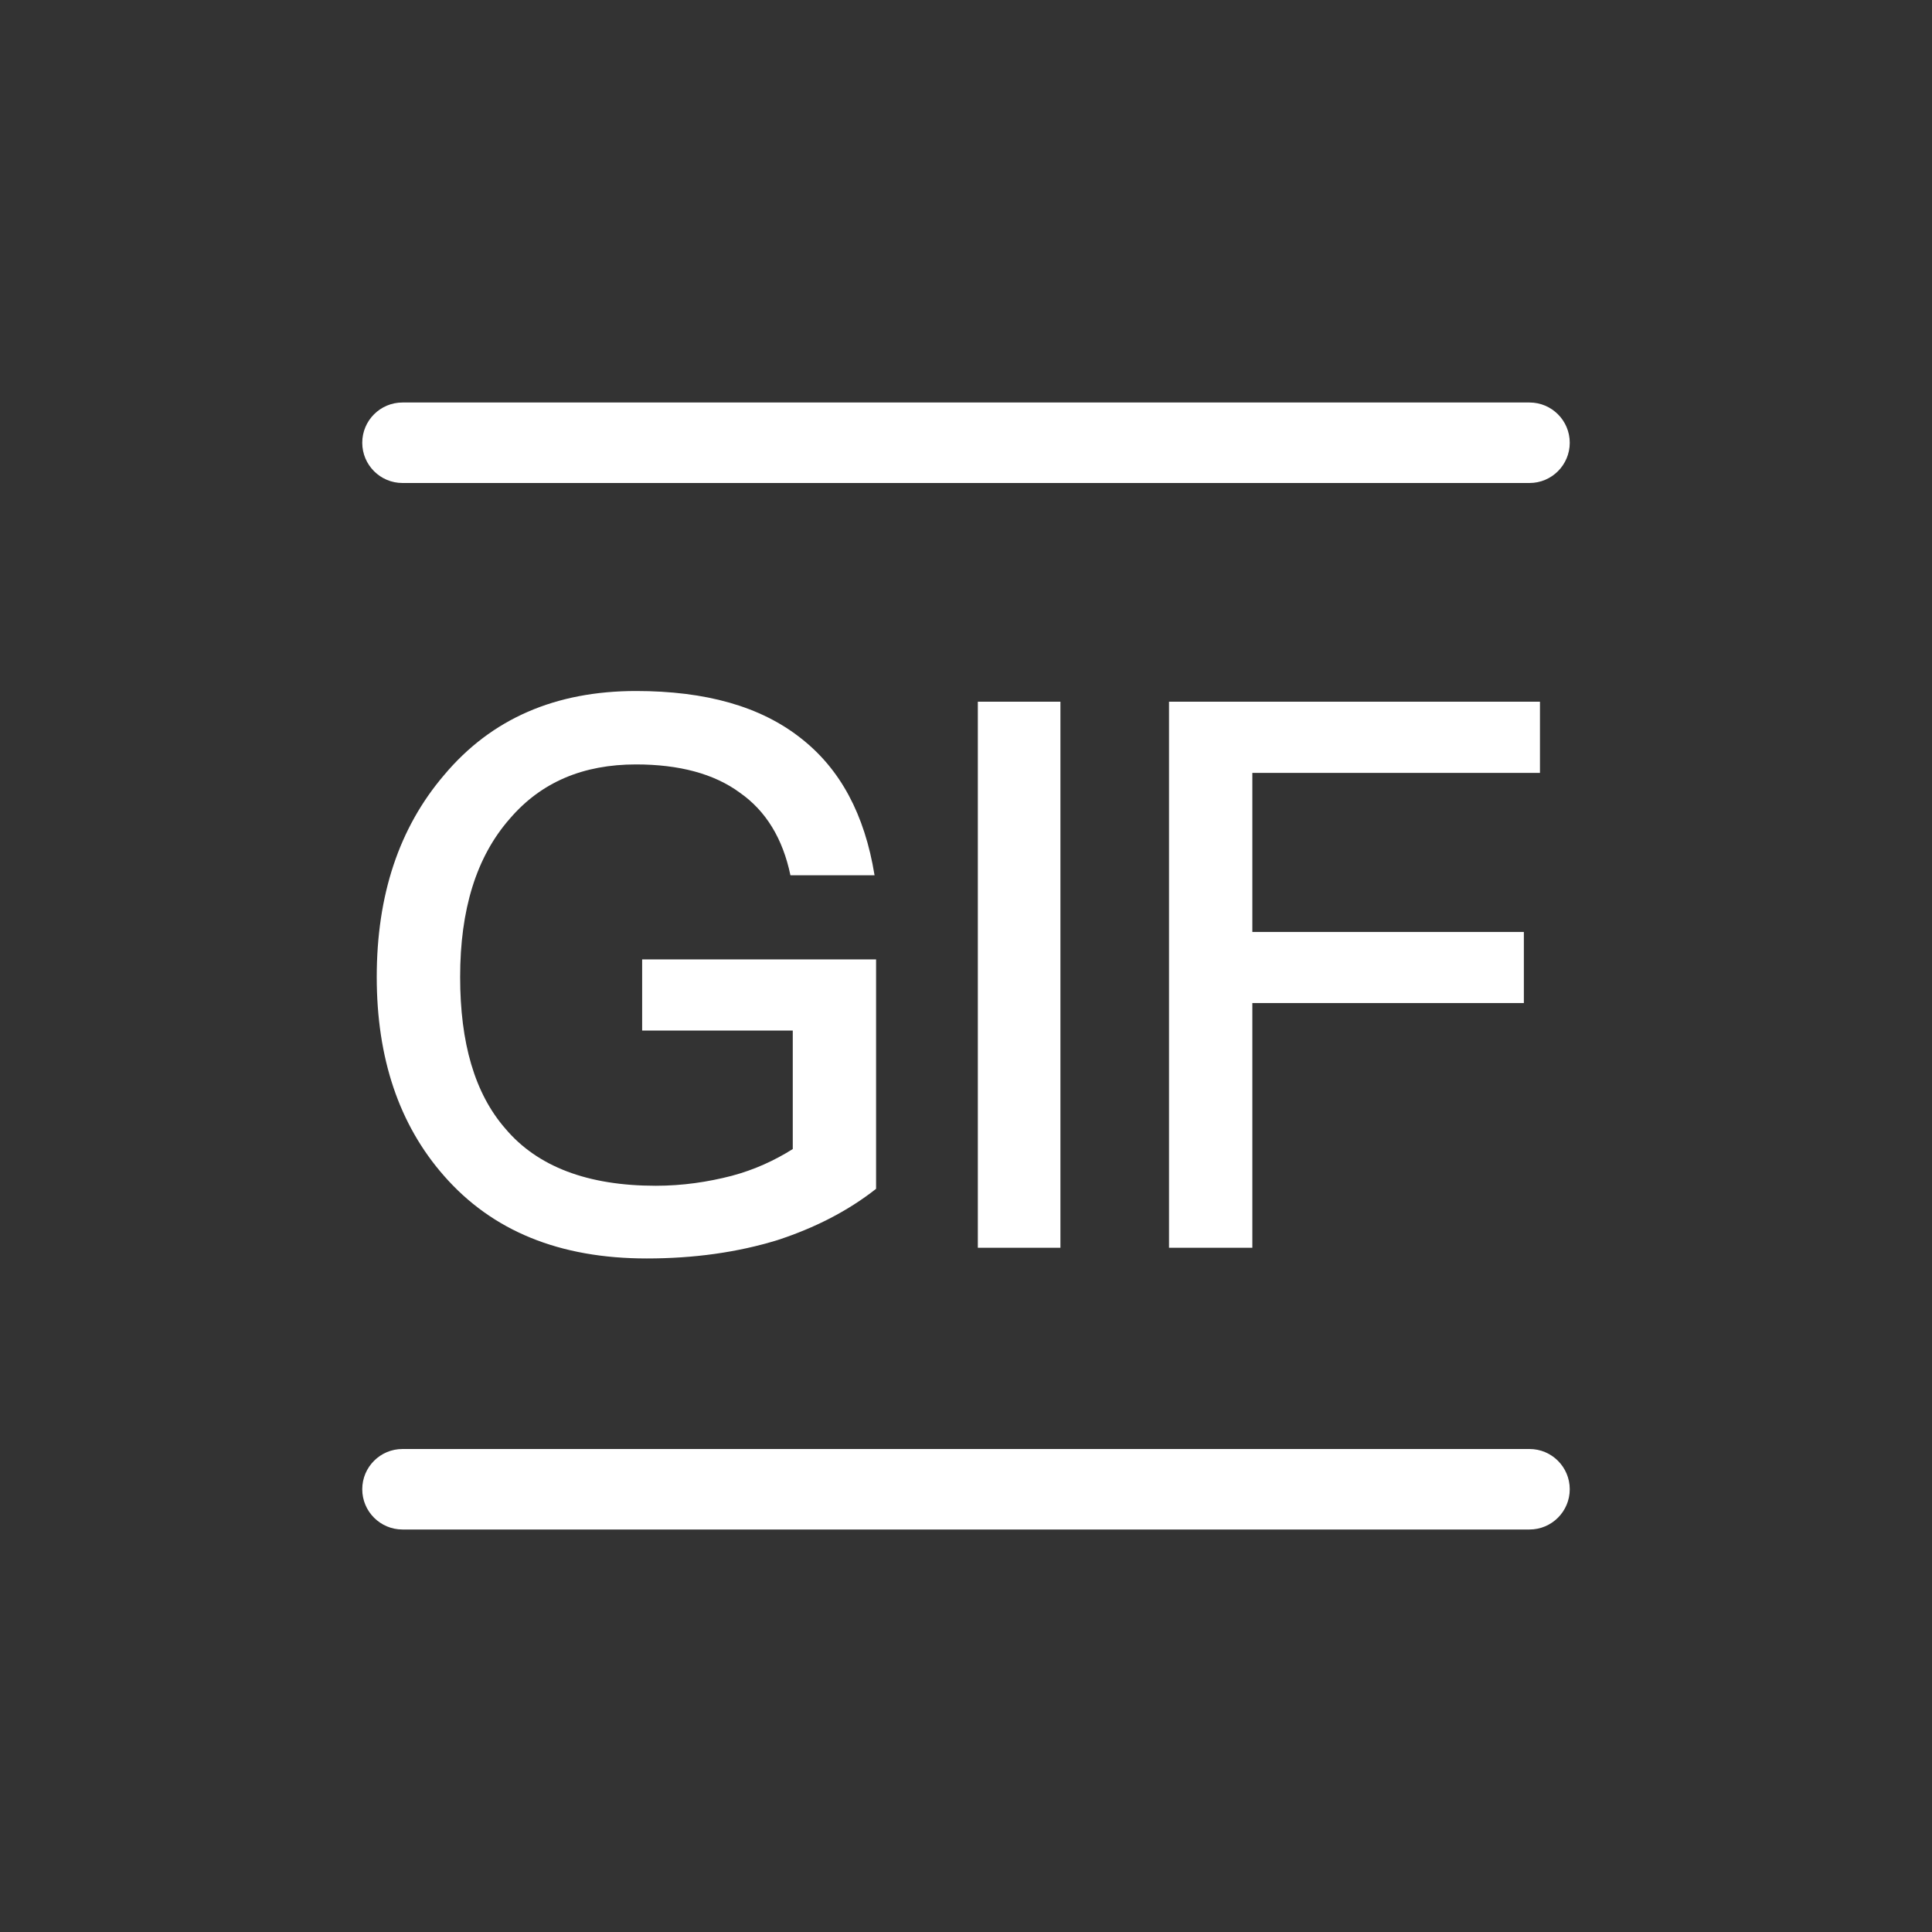 <?xml version="1.0" encoding="UTF-8"?>
<svg width="24px" height="24px" viewBox="0 0 24 24" version="1.1" xmlns="http://www.w3.org/2000/svg" xmlns:xlink="http://www.w3.org/1999/xlink">
    <rect x="0" y="0" width="24" height="24" fill="#333333" stroke="none"/>
    <title>gif</title>
    <g id="gif" stroke="none" stroke-width="1" fill="none" fill-rule="evenodd">
        <rect id="矩形" x="0" y="0" width="24" height="24"></rect>
        <g id="GIF" transform="translate(4.5, 5)" fill="#FFFFFF" fill-rule="nonzero">
            <path d="M3.401,3.584 C2.403,3.584 1.605,3.926 1.016,4.629 C0.456,5.285 0.18,6.12 0.18,7.137 C0.18,8.144 0.456,8.97 1.016,9.607 C1.615,10.291 2.45,10.633 3.534,10.633 C4.122,10.633 4.664,10.557 5.158,10.405 C5.623,10.253 6.032,10.044 6.383,9.768 L6.383,6.918 L3.477,6.918 L3.477,7.802 L5.348,7.802 L5.348,9.274 C5.12,9.417 4.873,9.531 4.588,9.607 C4.293,9.683 3.98,9.73 3.647,9.73 C2.802,9.73 2.175,9.493 1.776,9.018 C1.396,8.581 1.216,7.954 1.216,7.137 C1.216,6.301 1.415,5.646 1.833,5.17 C2.223,4.715 2.745,4.496 3.401,4.496 C3.933,4.496 4.37,4.61 4.692,4.848 C5.016,5.075 5.224,5.418 5.319,5.873 L6.364,5.873 C6.241,5.114 5.937,4.553 5.452,4.173 C4.949,3.774 4.265,3.584 3.401,3.584 Z M7.647,3.717 L7.647,10.5 L8.673,10.5 L8.673,3.717 L7.647,3.717 Z M10.022,3.717 L10.022,10.5 L11.057,10.5 L11.057,7.46 L14.43,7.46 L14.43,6.577 L11.057,6.577 L11.057,4.601 L14.63,4.601 L14.63,3.717 L10.022,3.717 Z M0.5,0 L14.5,0 C14.776,-5.07265313e-17 15,0.224 15,0.5 C15,0.776 14.776,1 14.5,1 L0.5,1 C0.224,1 3.38176876e-17,0.776 0,0.5 C-3.38176876e-17,0.224 0.224,5.07265313e-17 0.5,0 Z M0.5,13 L14.5,13 C14.776,13 15,13.224 15,13.5 C15,13.776 14.776,14 14.5,14 L0.5,14 C0.224,14 3.38176876e-17,13.776 0,13.5 C-3.38176876e-17,13.224 0.224,13 0.5,13 Z" id="形状结合"></path>
        </g>
    </g>
</svg>